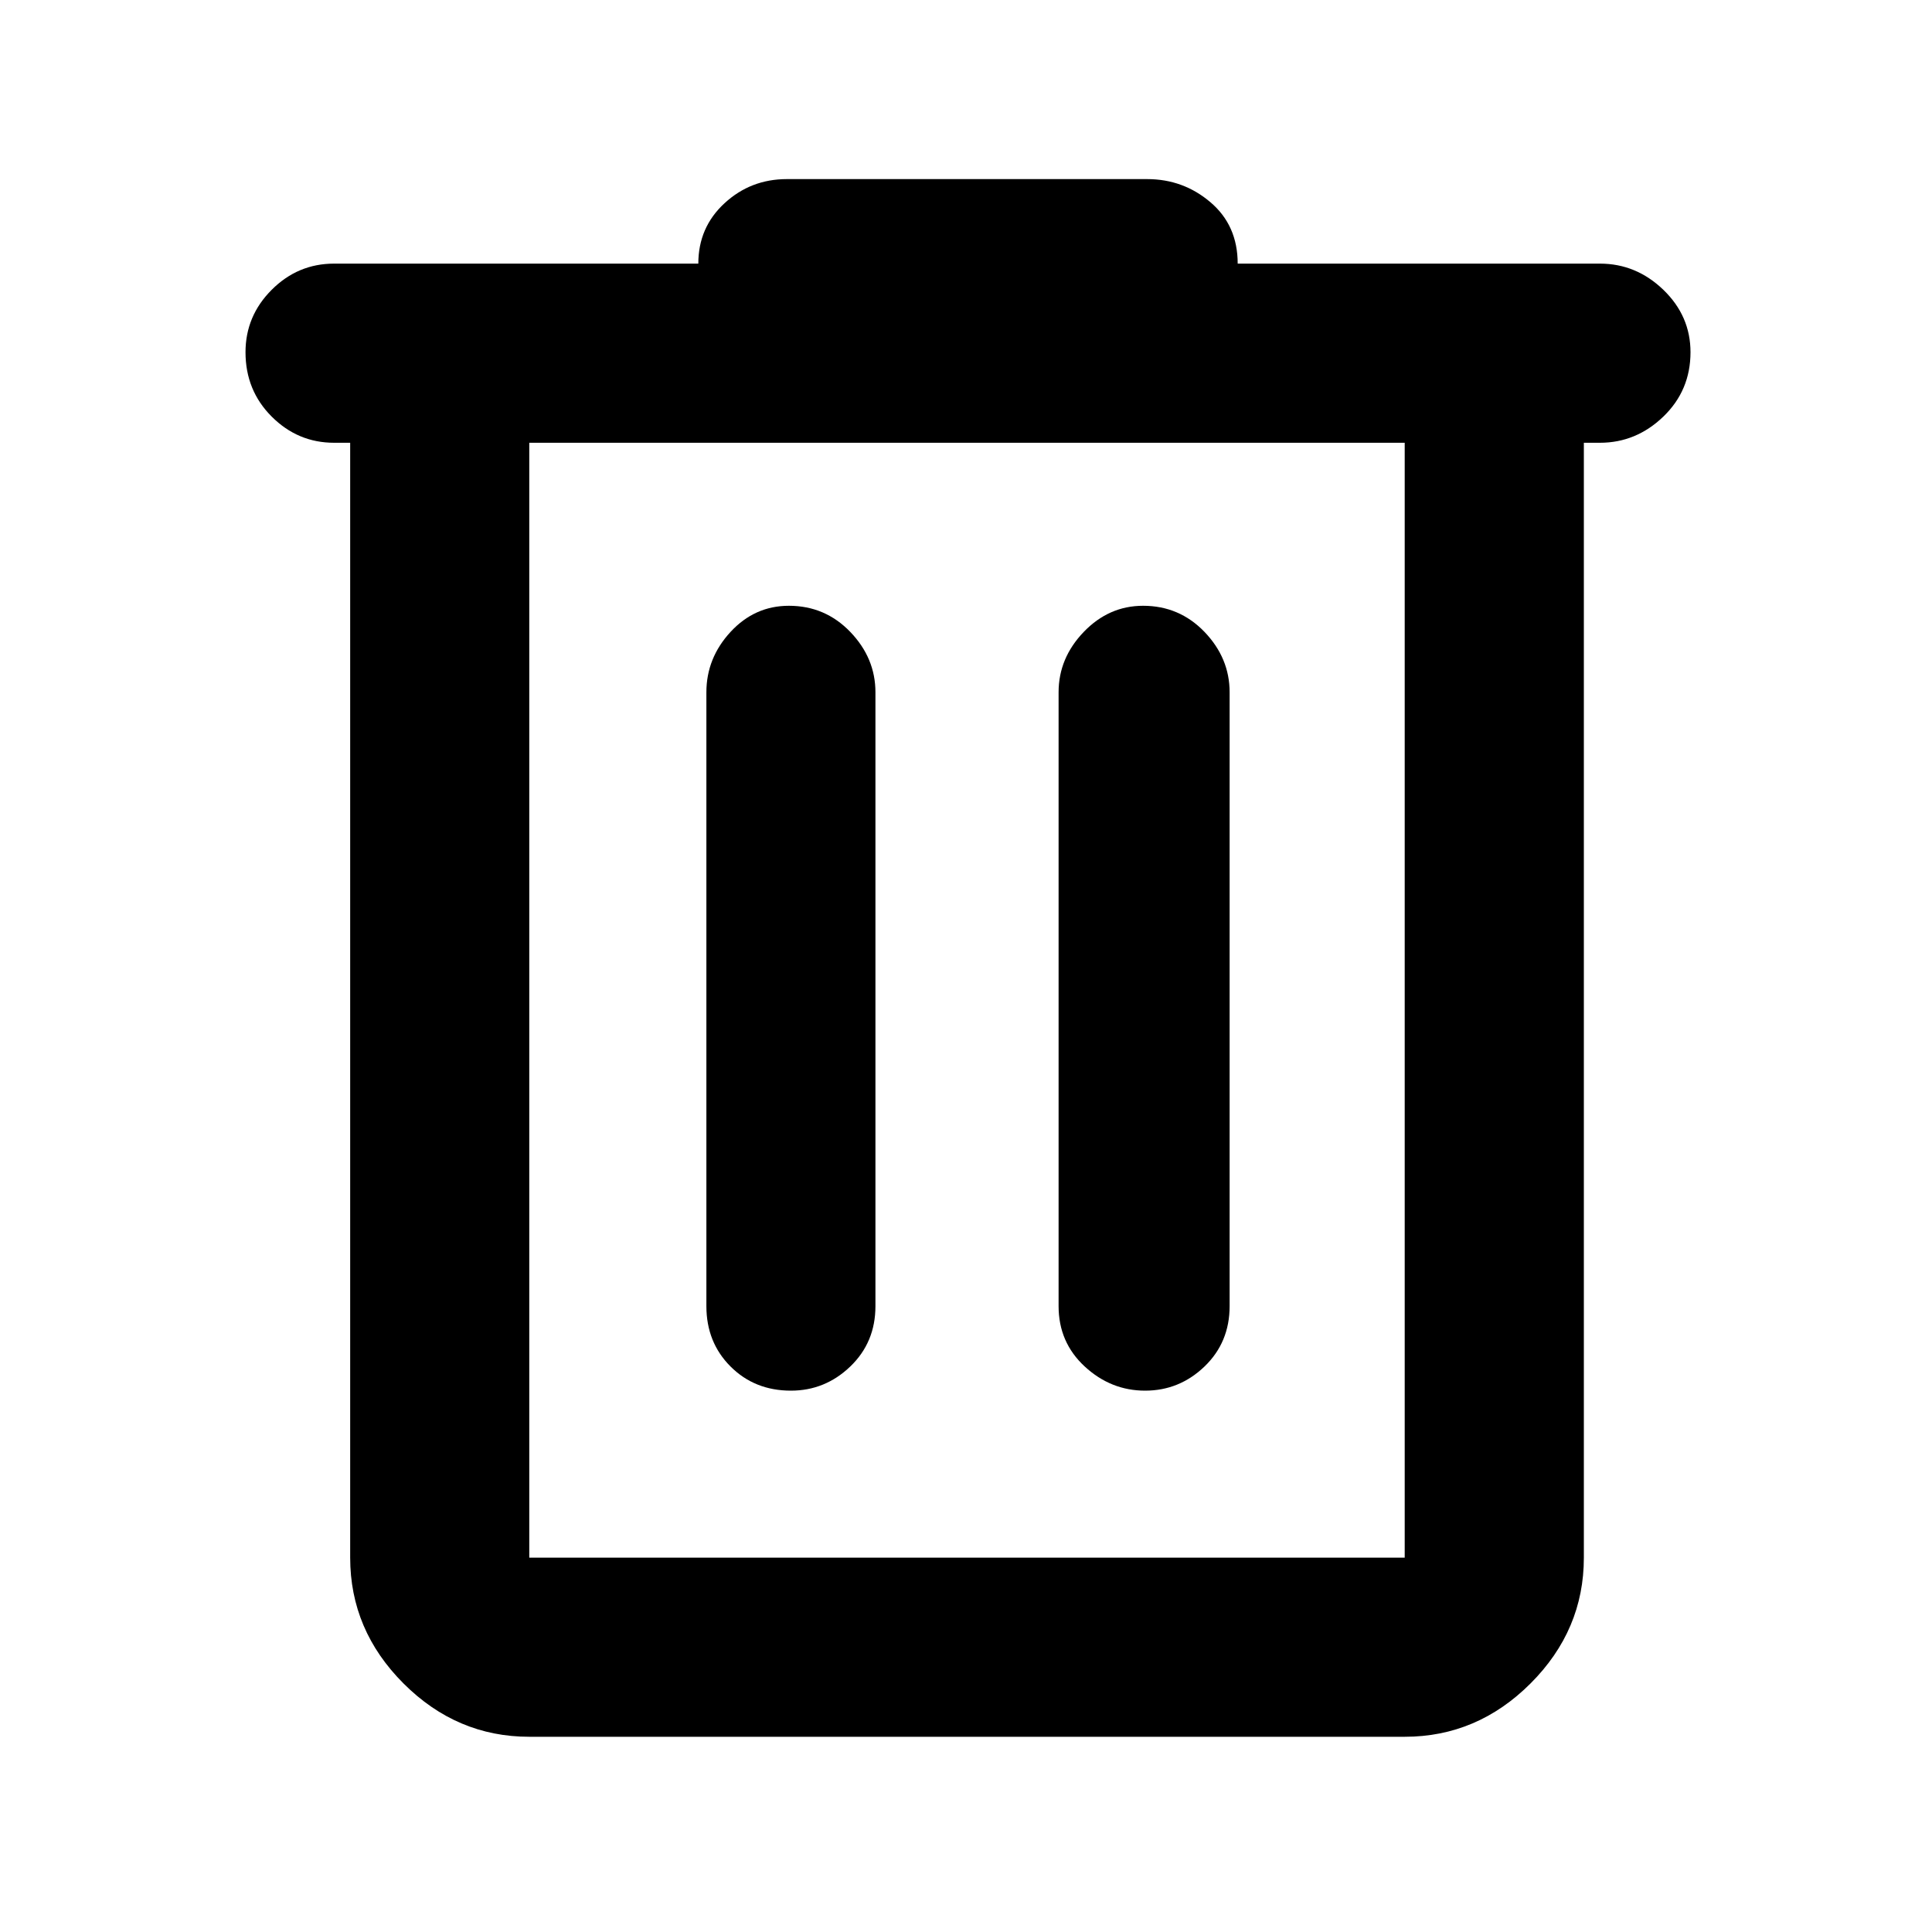<svg xmlns="http://www.w3.org/2000/svg" height="40" width="40"><path d="M10.958 35.958q-1.5 0-2.604-1.104T7.25 32.25V9.167h-.333q-.75 0-1.292-.542t-.542-1.333q0-.75.542-1.292t1.292-.542h7.541q0-.75.542-1.25t1.292-.5h7.458q.75 0 1.312.48.563.479.563 1.27h7.5q.75 0 1.313.542.562.542.562 1.292 0 .791-.562 1.333-.563.542-1.313.542h-.333V32.25q0 1.5-1.104 2.604-1.105 1.104-2.605 1.104Zm0-26.791V32.25h18.125V9.167Zm3.667 17.875q0 .75.5 1.25t1.25.5q.708 0 1.229-.5.521-.5.521-1.25V14.333q0-.708-.521-1.25-.521-.541-1.271-.541-.708 0-1.208.541-.5.542-.5 1.25Zm7.292 0q0 .75.541 1.25.542.5 1.25.5.709 0 1.23-.5.52-.5.52-1.25V14.333q0-.708-.52-1.25-.521-.541-1.271-.541-.709 0-1.229.541-.521.542-.521 1.25ZM10.958 9.167V32.25 9.167Z"/></svg>